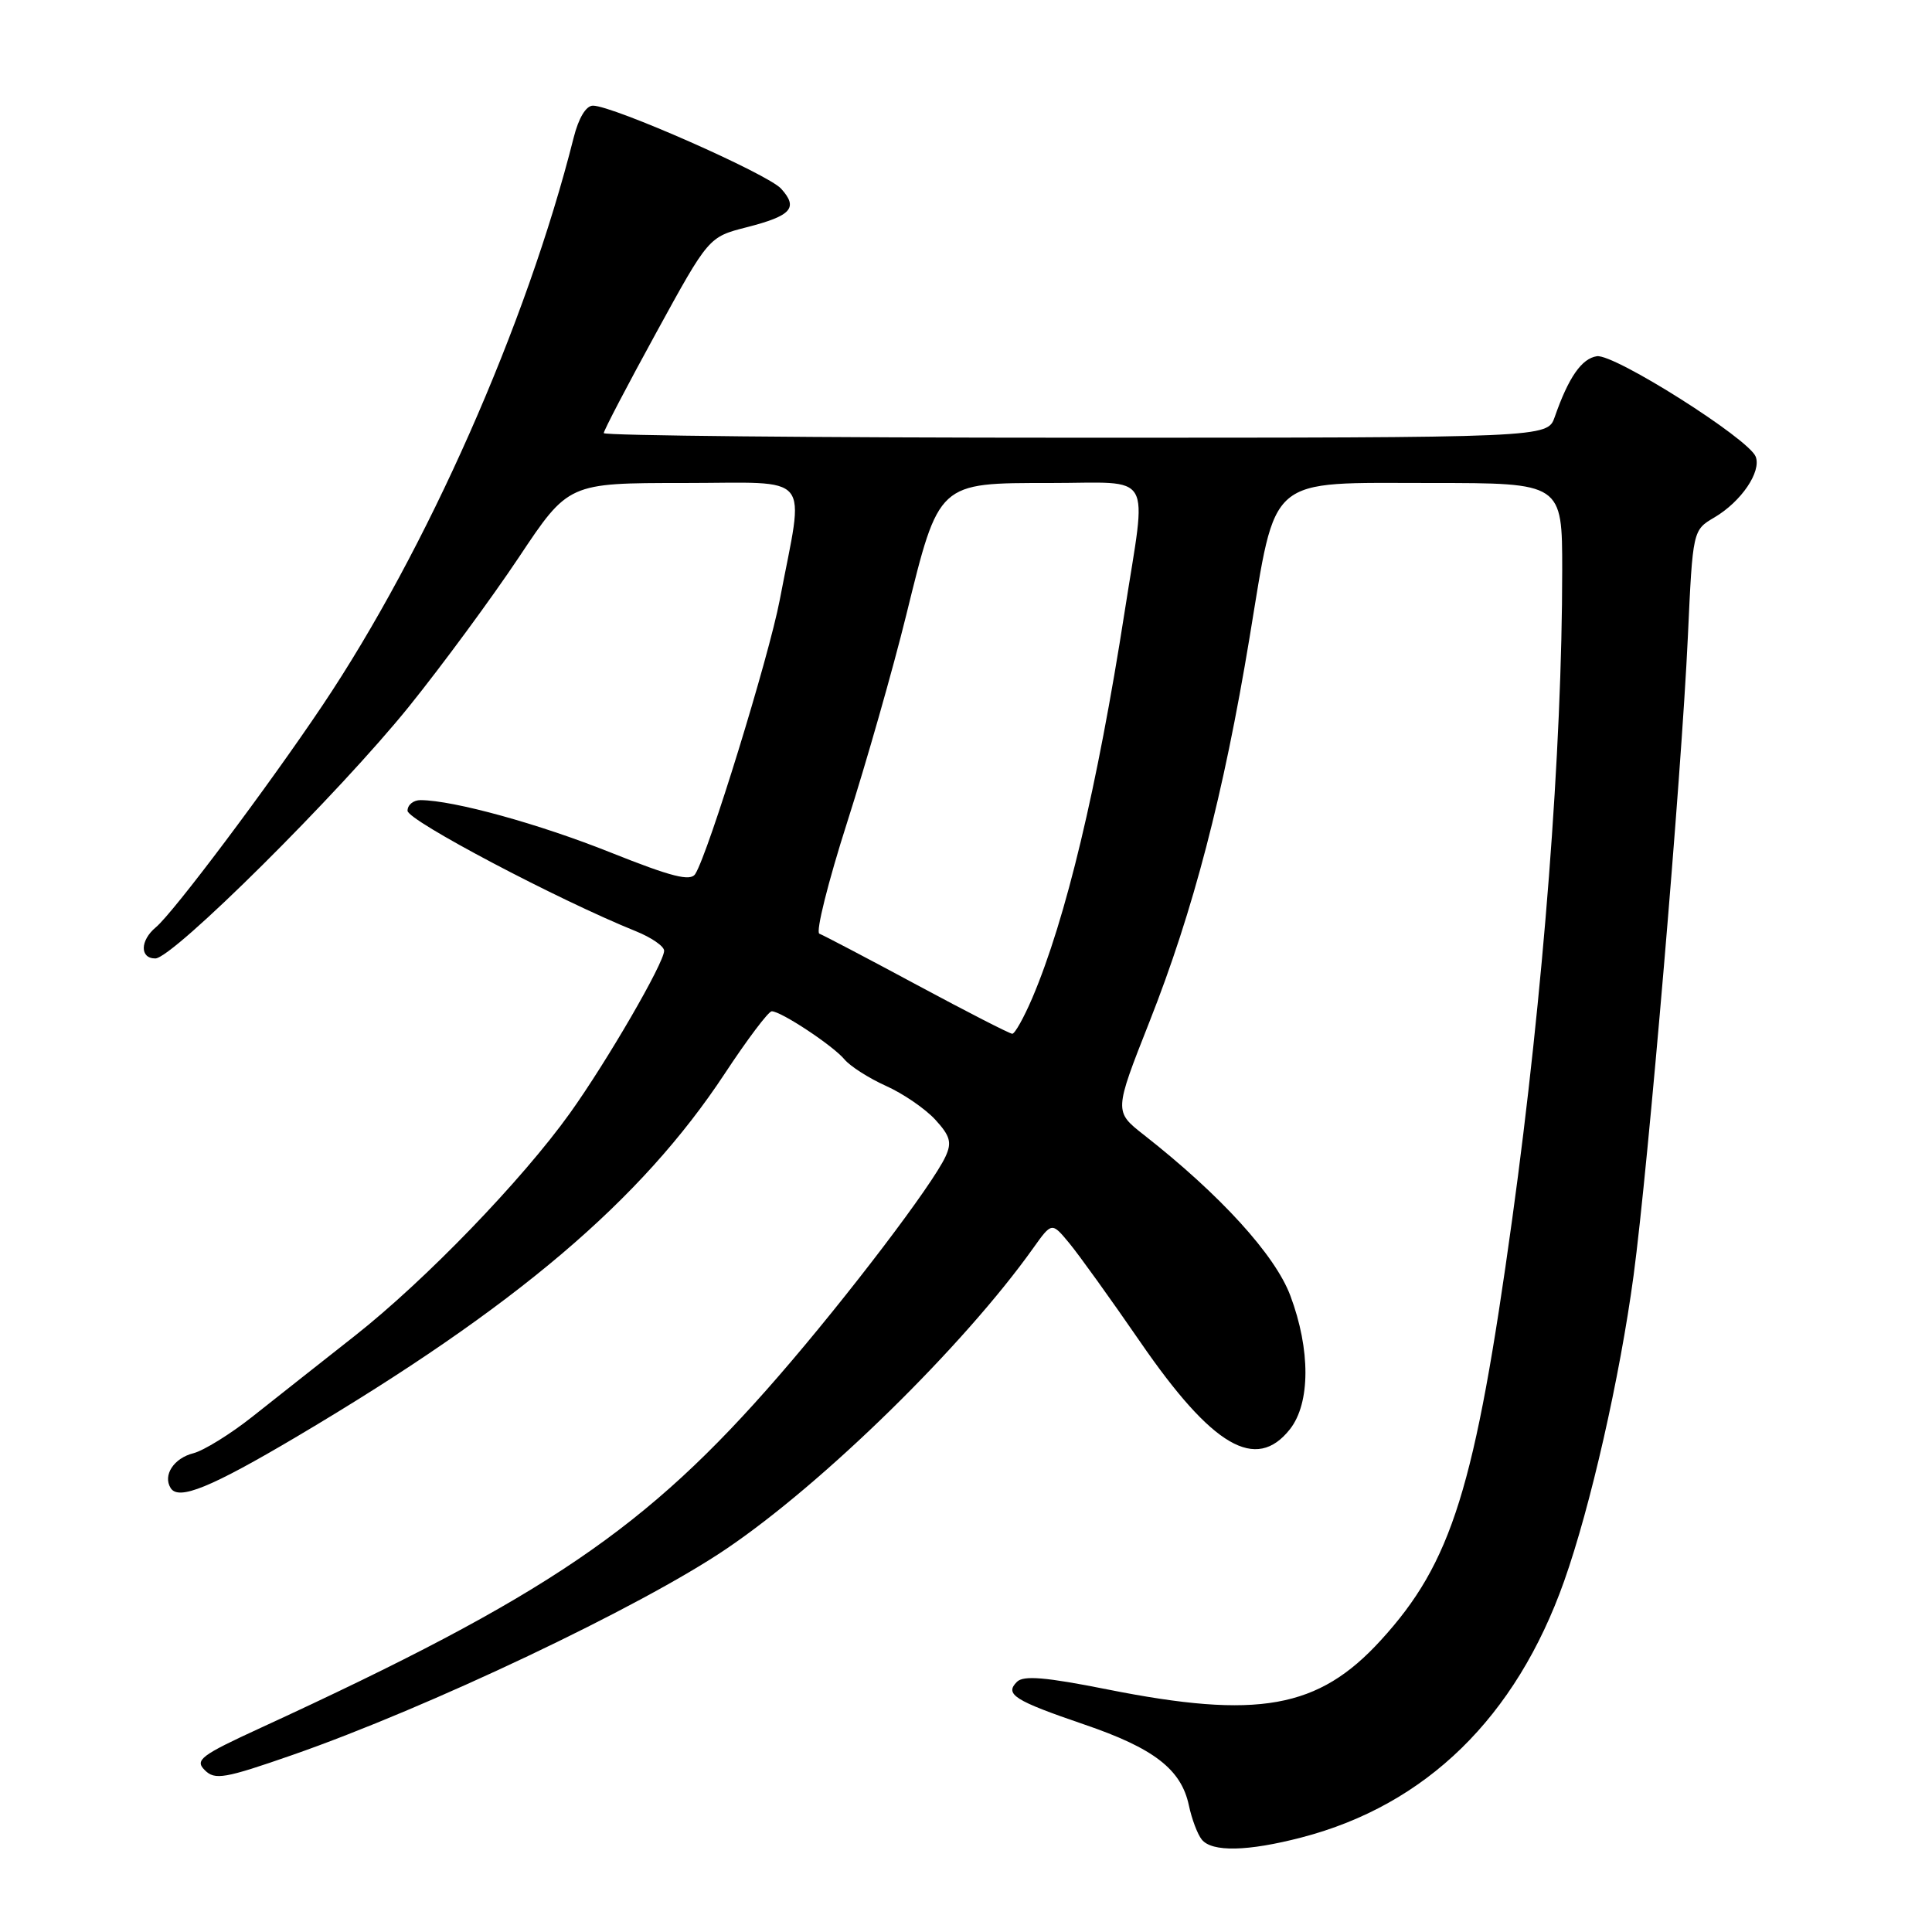 <?xml version="1.0" encoding="UTF-8" standalone="no"?>
<!DOCTYPE svg PUBLIC "-//W3C//DTD SVG 1.1//EN" "http://www.w3.org/Graphics/SVG/1.1/DTD/svg11.dtd" >
<svg xmlns="http://www.w3.org/2000/svg" xmlns:xlink="http://www.w3.org/1999/xlink" version="1.1" viewBox="0 0 256 256">
 <g >
 <path fill="currentColor"
d=" M 172.47 243.47 C 188.97 239.17 200.86 227.56 207.26 209.50 C 210.75 199.65 214.64 182.51 216.46 169.00 C 218.41 154.44 222.79 102.95 223.65 84.38 C 224.30 70.25 224.30 70.25 227.17 68.56 C 230.73 66.46 233.41 62.51 232.64 60.51 C 231.73 58.14 213.91 46.87 211.60 47.20 C 209.58 47.50 207.84 50.00 206.01 55.25 C 205.05 58.00 205.05 58.00 142.52 58.00 C 108.14 58.00 80.00 57.72 80.00 57.39 C 80.00 57.05 83.13 51.06 86.95 44.09 C 93.90 31.40 93.90 31.40 98.95 30.11 C 104.88 28.59 105.81 27.55 103.50 25.00 C 101.74 23.05 81.21 14.00 78.57 14.00 C 77.65 14.00 76.67 15.63 76.01 18.25 C 69.79 42.96 56.56 72.86 42.71 93.50 C 35.47 104.29 22.95 120.97 20.65 122.87 C 18.55 124.62 18.51 127.00 20.58 127.00 C 22.89 127.00 44.91 105.13 54.21 93.60 C 58.60 88.15 65.14 79.26 68.75 73.85 C 75.31 64.00 75.31 64.00 90.59 64.00 C 107.97 64.00 106.59 62.32 103.32 79.50 C 101.87 87.08 93.88 113.01 92.13 115.80 C 91.49 116.82 89.03 116.20 80.91 112.96 C 71.40 109.16 60.15 106.06 55.75 106.02 C 54.79 106.01 54.00 106.64 54.00 107.43 C 54.00 108.71 73.98 119.25 84.25 123.39 C 86.31 124.22 88.00 125.38 88.00 125.98 C 88.00 127.59 80.43 140.64 75.52 147.50 C 69.14 156.41 56.36 169.64 47.02 177.00 C 42.48 180.57 36.37 185.40 33.44 187.72 C 30.51 190.04 26.99 192.21 25.63 192.56 C 23.04 193.21 21.55 195.47 22.61 197.17 C 23.65 198.86 27.92 197.12 39.41 190.31 C 68.34 173.17 84.95 159.07 96.04 142.25 C 99.03 137.71 101.83 134.00 102.26 134.00 C 103.50 134.00 110.39 138.56 111.90 140.38 C 112.65 141.28 115.12 142.86 117.38 143.88 C 119.65 144.89 122.59 146.91 123.92 148.35 C 125.90 150.51 126.15 151.38 125.29 153.24 C 123.59 156.96 112.28 171.84 103.16 182.35 C 85.66 202.53 72.43 211.51 34.56 228.94 C 26.60 232.60 25.78 233.21 27.13 234.55 C 28.47 235.90 29.74 235.68 38.76 232.54 C 56.76 226.27 84.87 212.93 96.20 205.26 C 109.11 196.54 127.71 178.32 136.93 165.35 C 139.37 161.93 139.37 161.93 141.68 164.72 C 142.95 166.25 147.19 172.15 151.10 177.83 C 160.66 191.72 166.43 195.08 170.93 189.37 C 173.64 185.92 173.66 178.84 170.98 171.69 C 168.97 166.30 161.70 158.32 151.56 150.37 C 147.62 147.28 147.62 147.28 152.31 135.39 C 158.13 120.66 162.13 105.28 165.57 84.50 C 169.18 62.71 167.66 64.00 189.67 64.00 C 207.00 64.00 207.00 64.00 207.00 75.54 C 207.00 99.23 204.51 131.60 200.38 161.50 C 195.45 197.21 192.38 207.05 182.95 217.36 C 174.69 226.41 166.71 227.84 146.70 223.85 C 138.56 222.23 135.62 221.98 134.75 222.85 C 133.09 224.51 134.39 225.33 143.66 228.50 C 152.90 231.65 156.51 234.44 157.53 239.21 C 157.91 241.02 158.68 243.06 159.24 243.75 C 160.59 245.43 165.33 245.33 172.47 243.47 Z  M 121.50 130.51 C 114.90 126.96 109.08 123.91 108.57 123.72 C 108.06 123.53 109.72 116.88 112.26 108.94 C 114.80 101.00 118.32 88.65 120.08 81.50 C 124.44 63.81 124.23 64.00 139.17 64.00 C 153.07 64.00 151.97 62.11 149.03 81.00 C 145.39 104.39 141.23 121.80 136.78 132.25 C 135.66 134.86 134.47 136.99 134.13 136.98 C 133.78 136.97 128.10 134.06 121.50 130.51 Z "/>
</g>
</svg>
